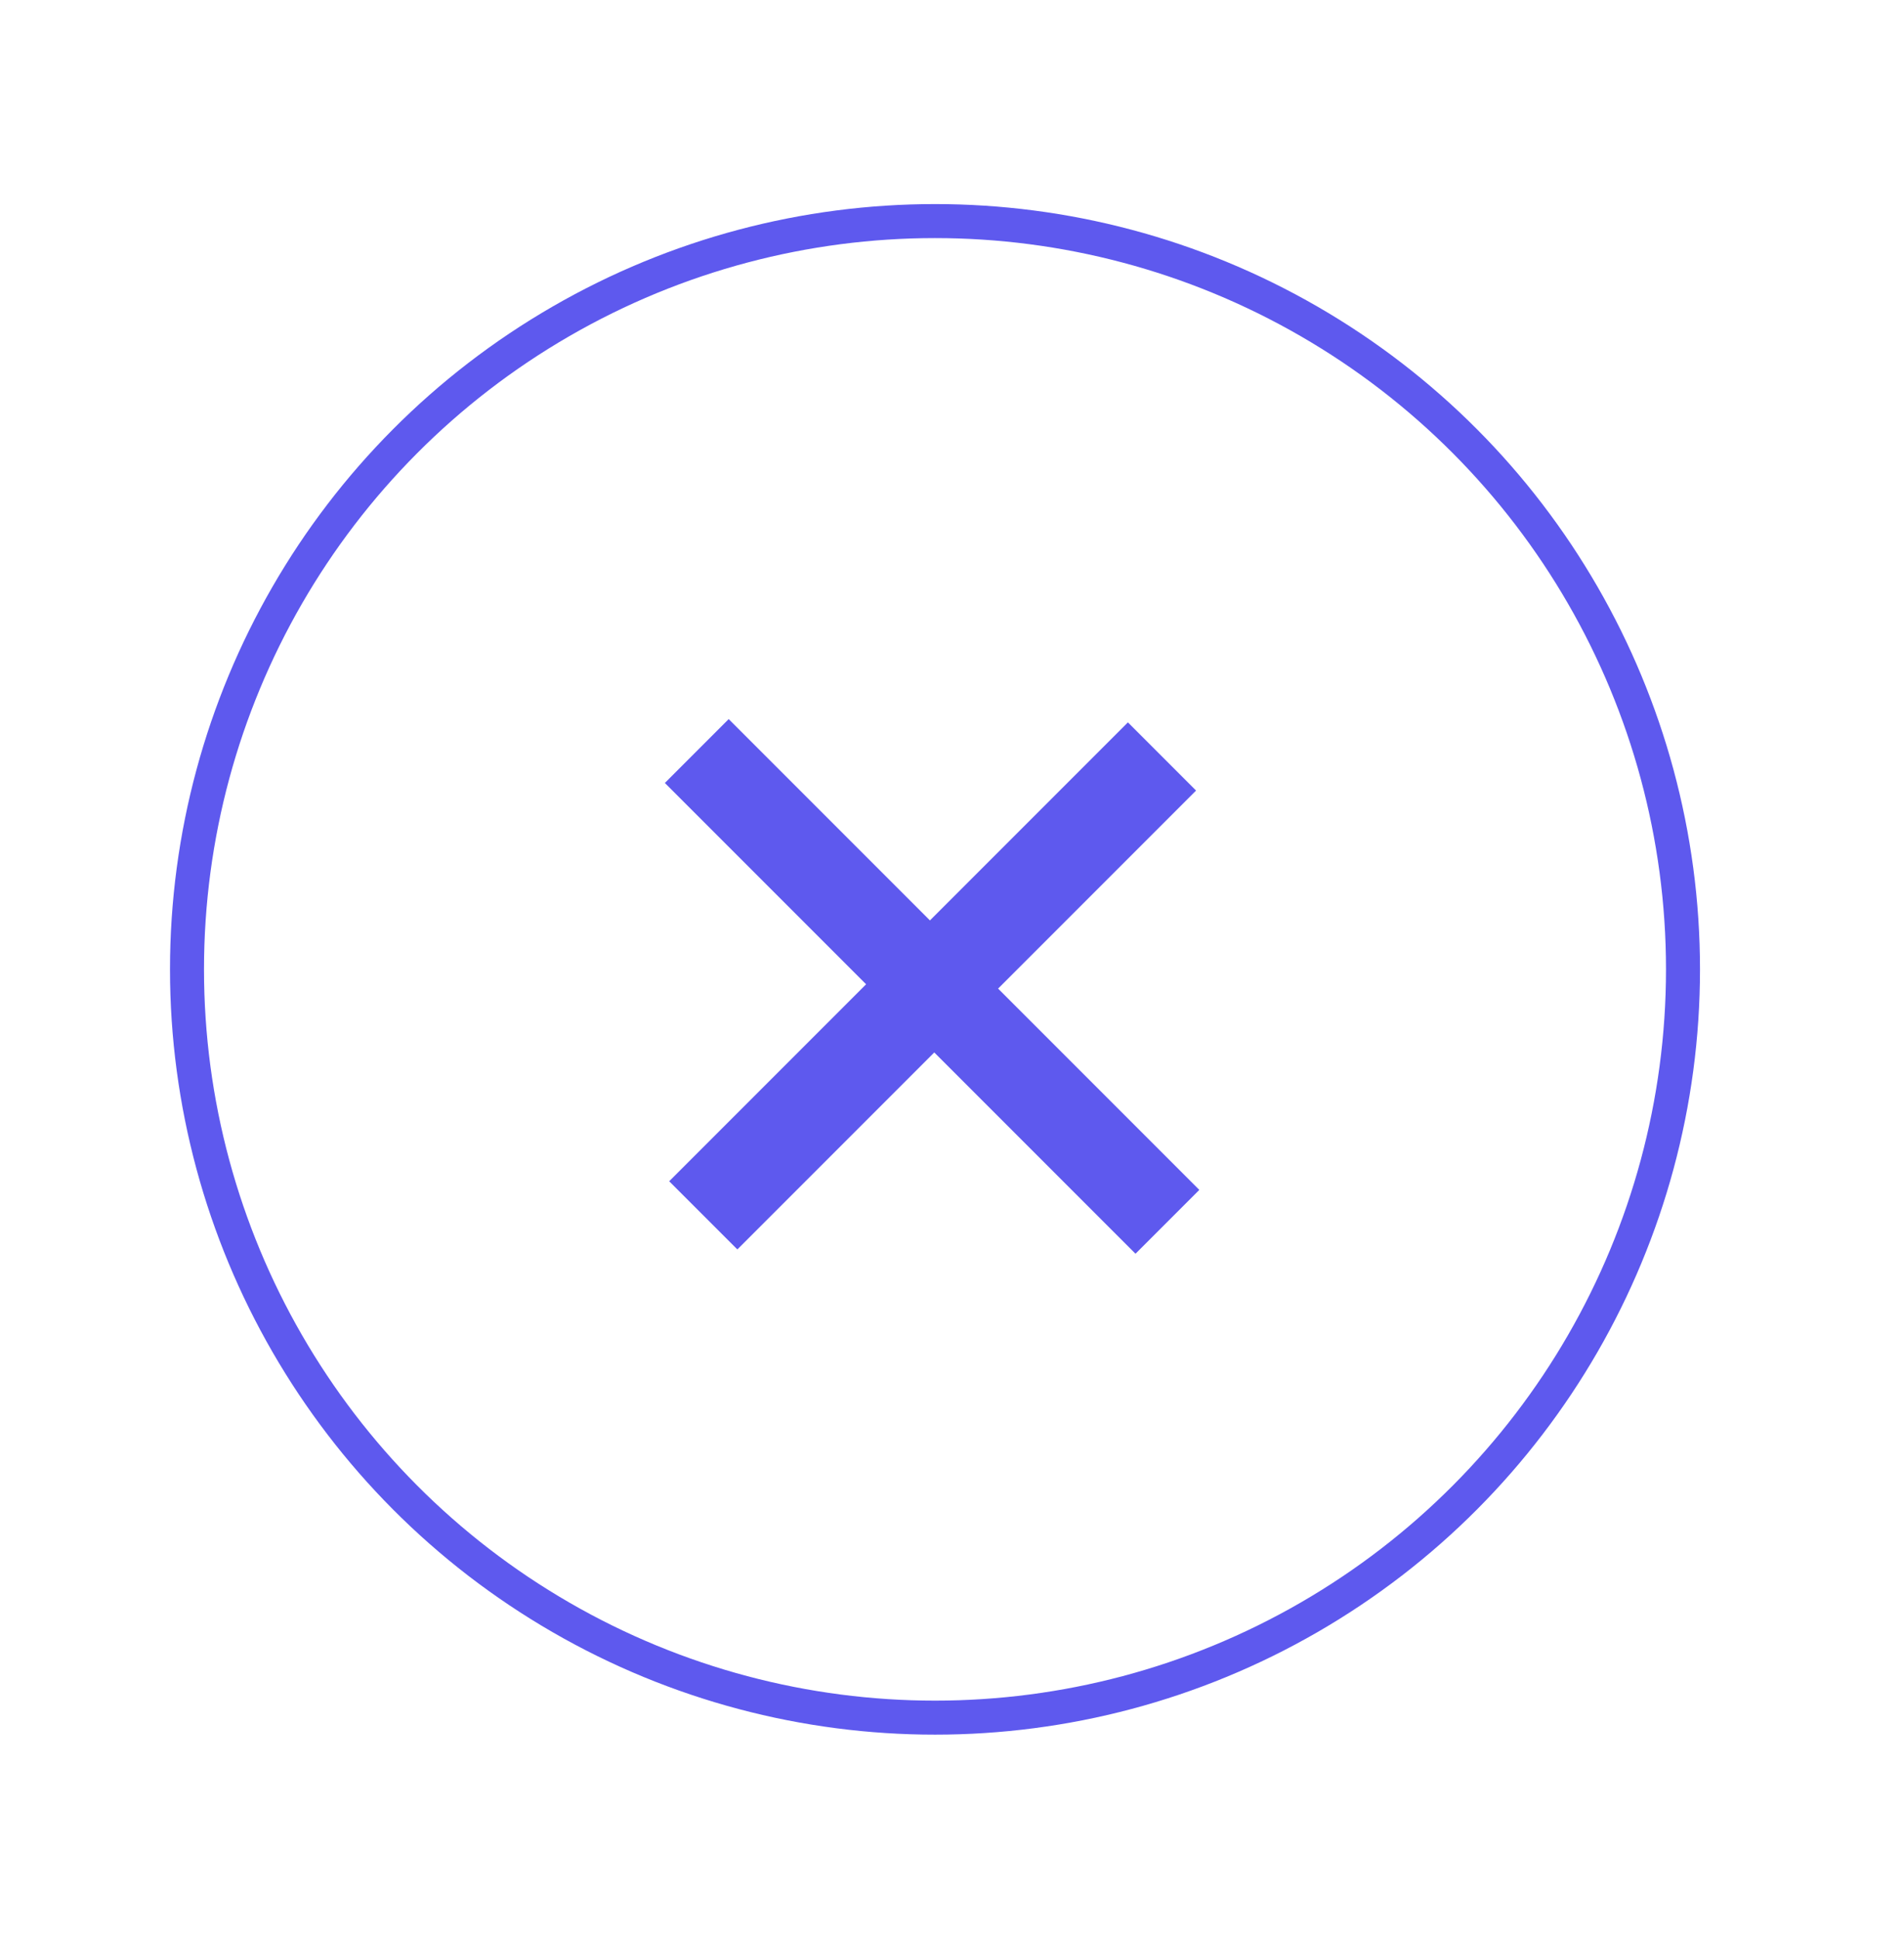 <svg width="56" height="57" viewBox="0 0 56 57" fill="none" xmlns="http://www.w3.org/2000/svg">
<circle cx="27.5" cy="28.5" r="22" stroke="#5E59EE"/>
<path d="M19.682 34.73L33.174 21.238L35.178 23.243L21.687 36.734L19.682 34.73ZM19.555 23.02L21.432 21.142L35.274 34.984L33.397 36.861L19.555 23.02Z" fill="#5E59EE"/>
</svg>
